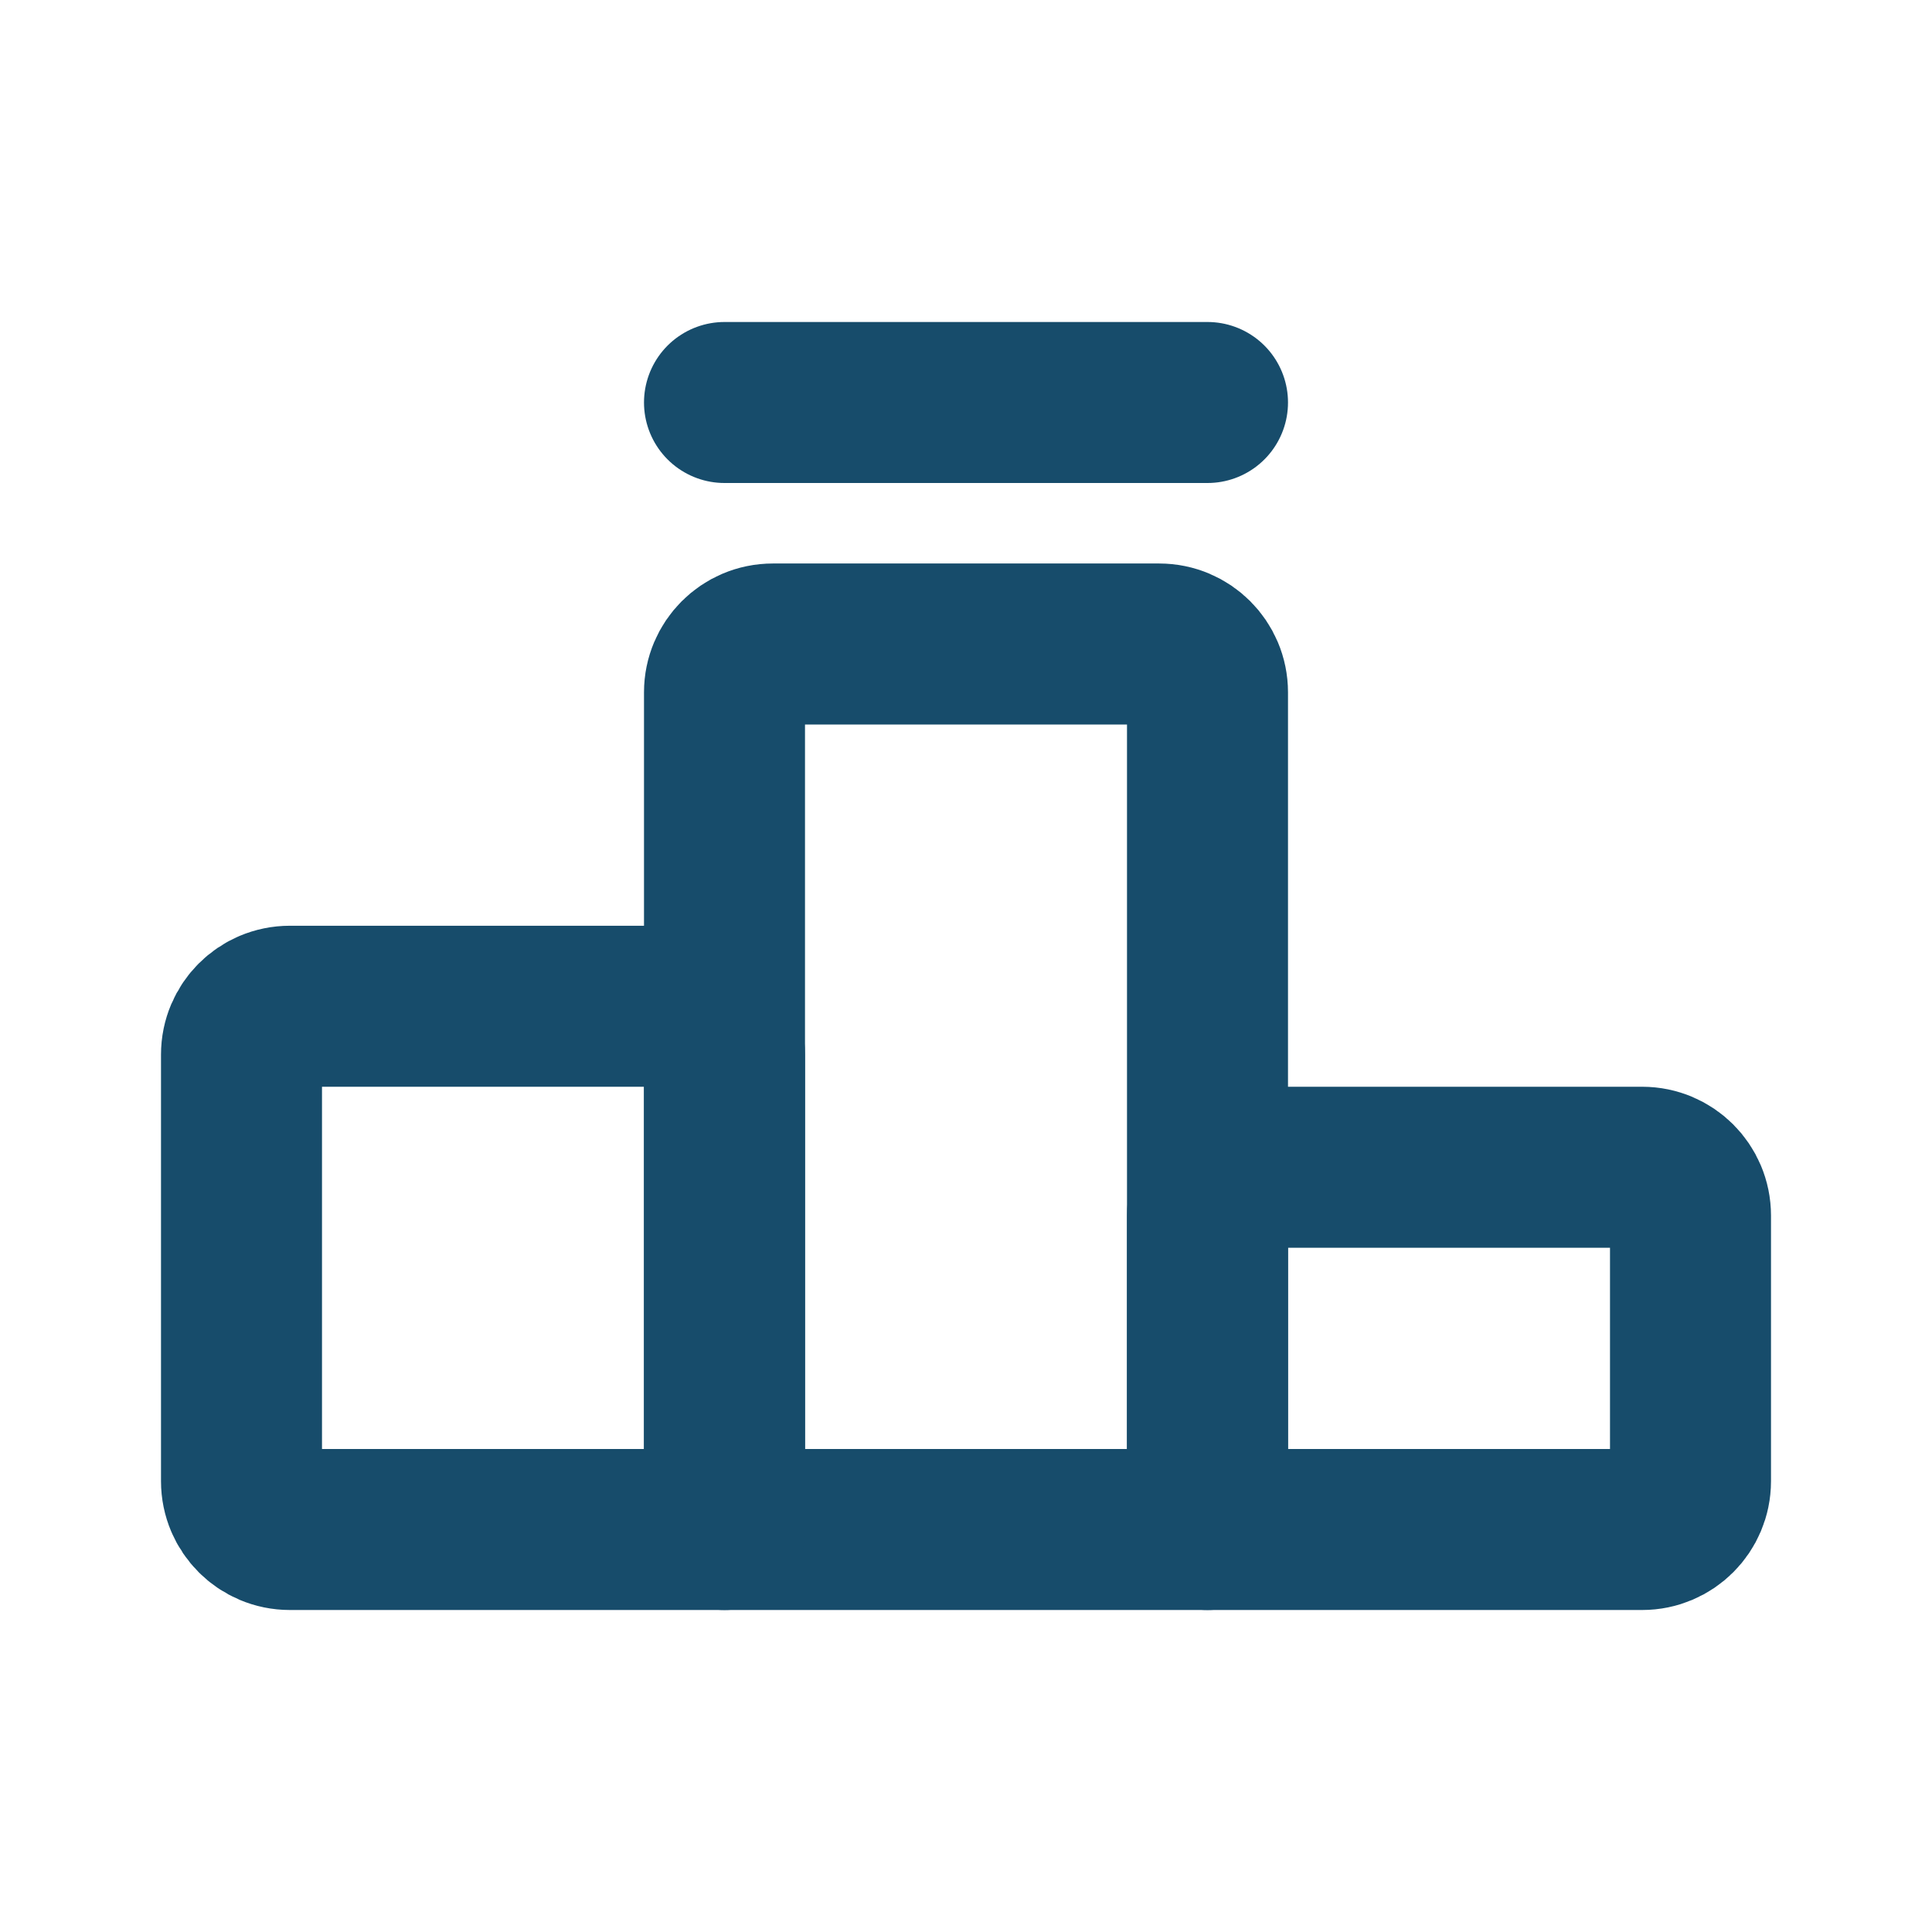 <svg width="24" height="24" viewBox="0 0 24 24" fill="none" xmlns="http://www.w3.org/2000/svg">
<path d="M15 19H9V12.5V8.6C9 8.269 9.269 8 9.6 8H14.4C14.731 8 15 8.269 15 8.6V14.5V19Z" stroke="#174C6B" stroke-width="2" stroke-linecap="round" stroke-linejoin="round"/>
<path d="M15 5H9" stroke="#174C6B" stroke-width="2" stroke-linecap="round" stroke-linejoin="round"/>
<path d="M20.4 19H15V15.1C15 14.769 15.269 14.5 15.6 14.5H20.4C20.731 14.5 21 14.769 21 15.1V18.4C21 18.731 20.731 19 20.4 19Z" stroke="#174C6B" stroke-width="2" stroke-linecap="round" stroke-linejoin="round"/>
<path d="M9 19V13.1C9 12.769 8.731 12.5 8.4 12.5H3.6C3.269 12.5 3 12.769 3 13.1V18.4C3 18.731 3.269 19 3.6 19H9Z" stroke="#174C6B" stroke-width="2" stroke-linecap="round" stroke-linejoin="round"/>
</svg>
